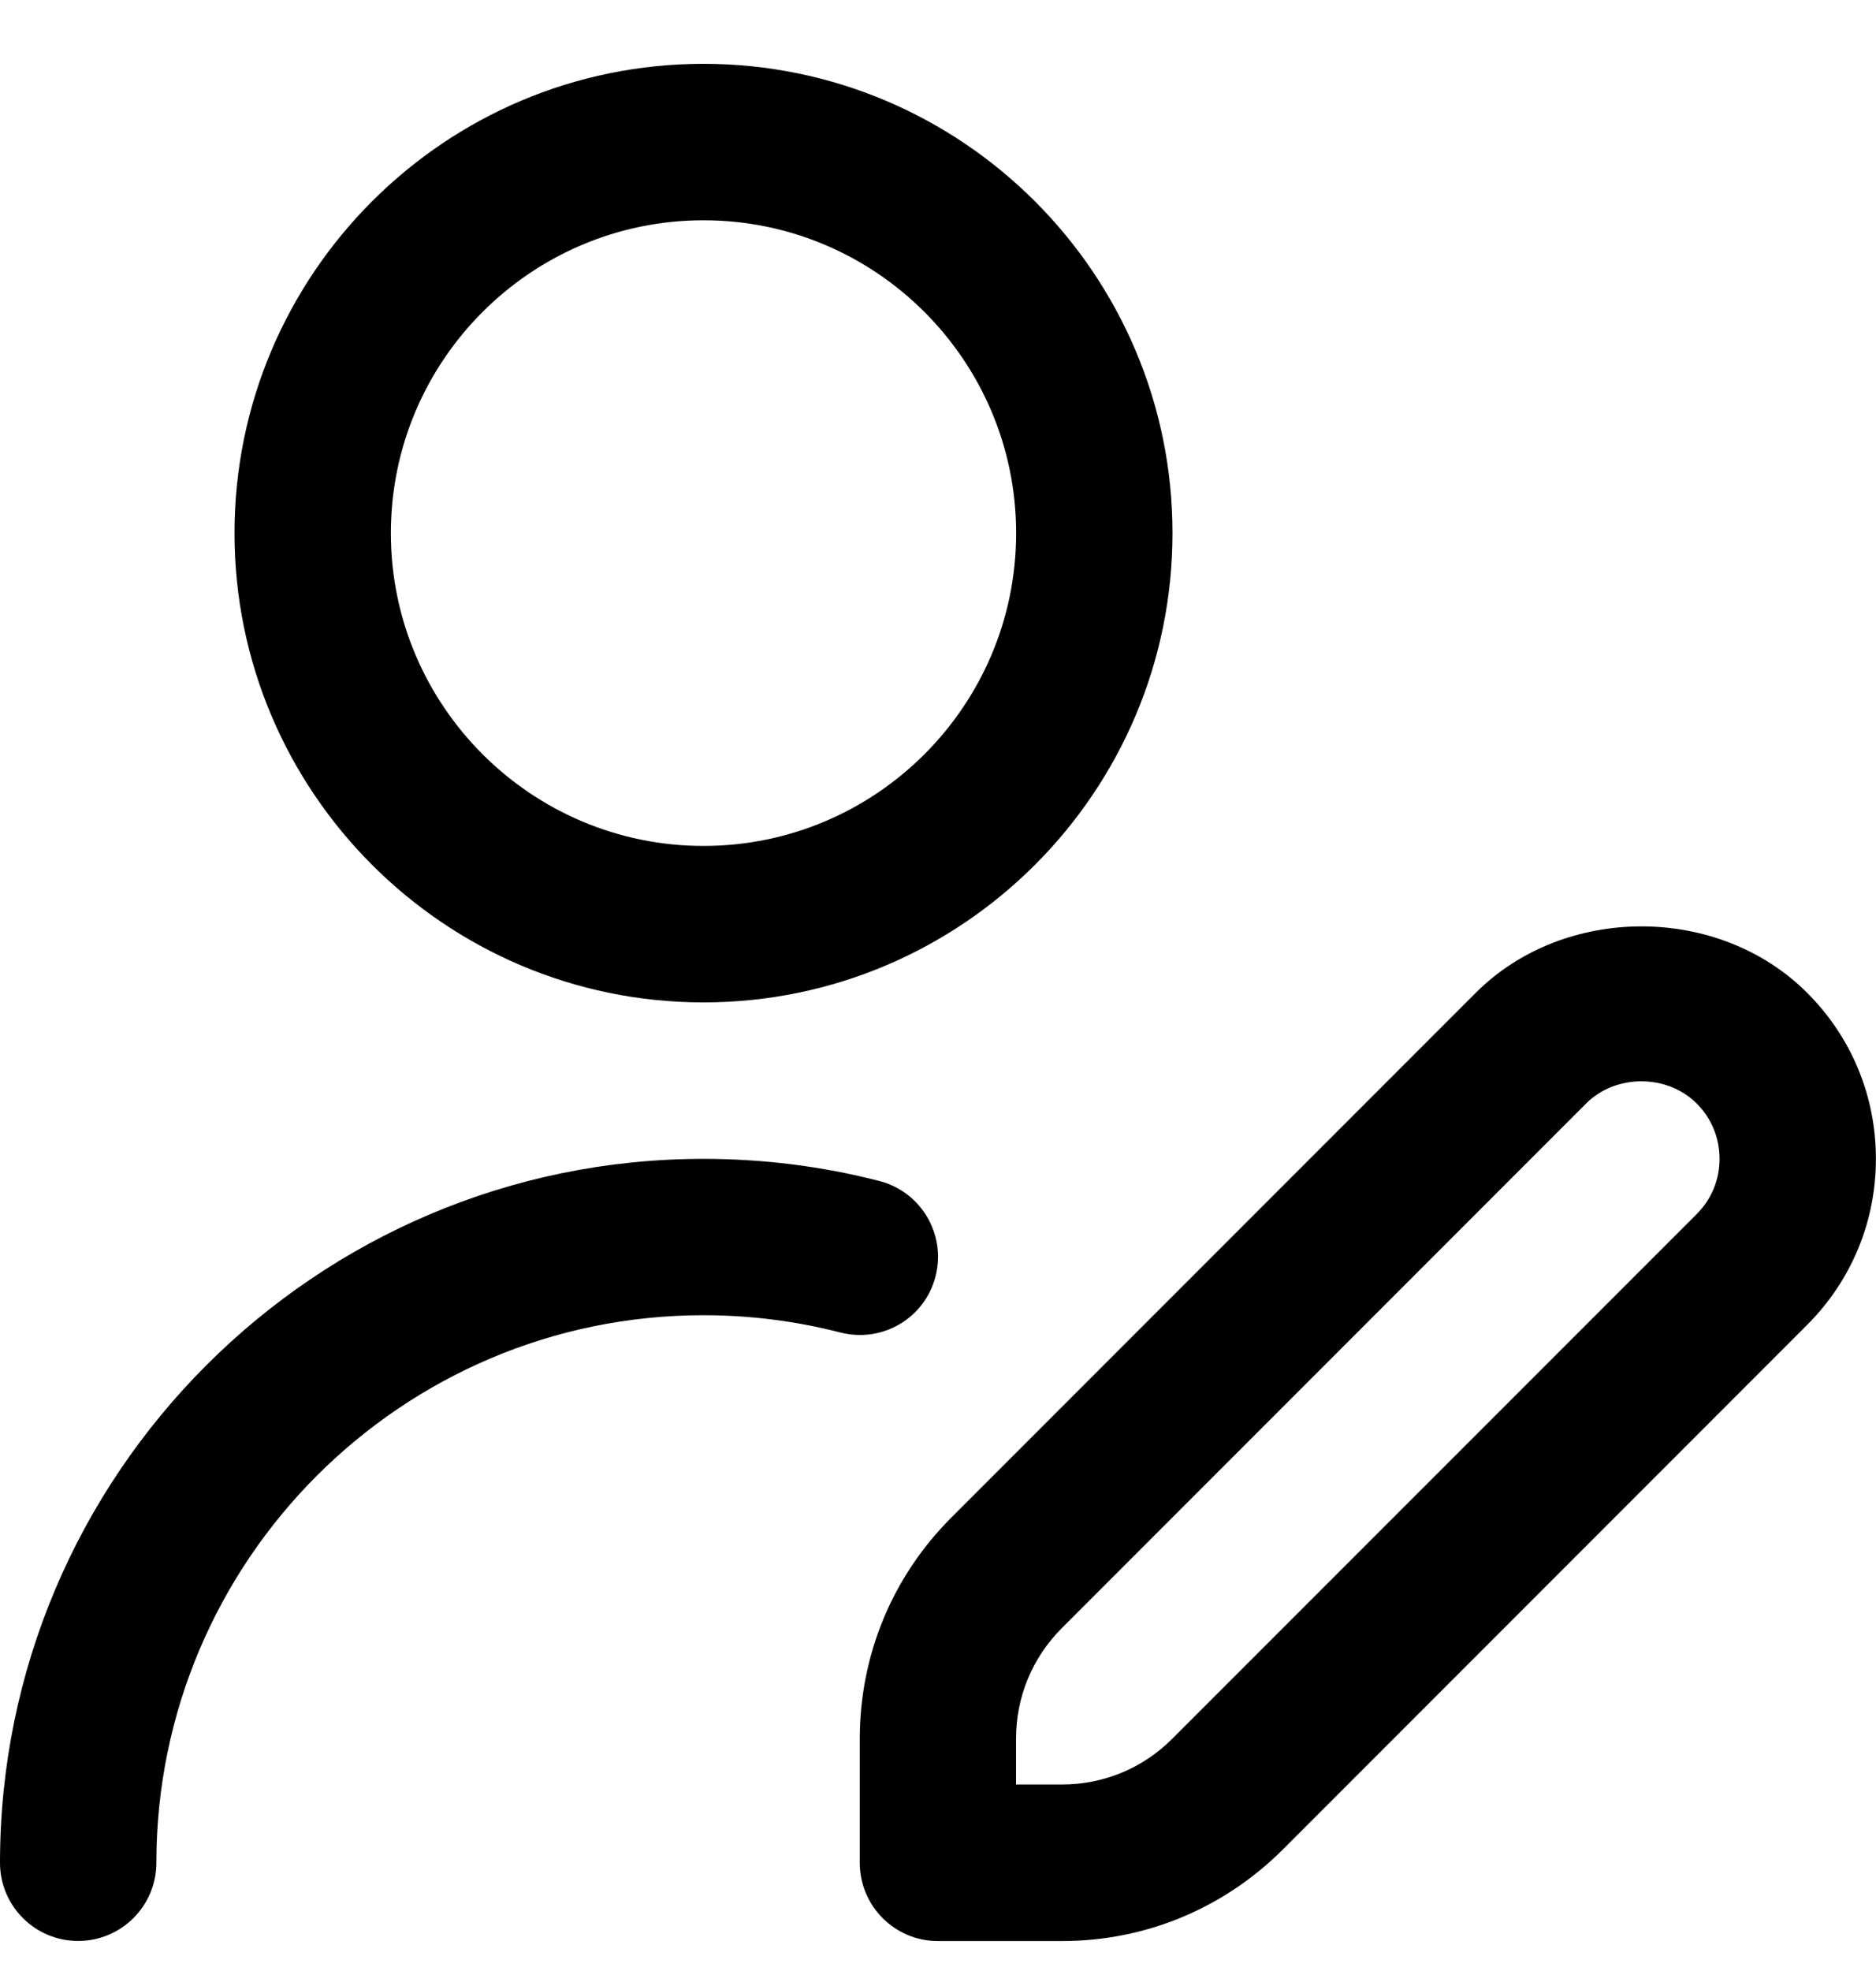 <svg width="20" height="21" viewBox="0 0 20 21" fill="none" xmlns="http://www.w3.org/2000/svg">
<g id="maletin 3">
<path id="Vector" d="M7.5 10.68C10.258 10.68 12.5 8.437 12.5 5.68C12.5 2.922 10.258 0.68 7.5 0.68C4.742 0.68 2.5 2.922 2.5 5.68C2.5 8.437 4.742 10.68 7.5 10.68ZM7.5 2.347C9.338 2.347 10.833 3.842 10.833 5.68C10.833 7.518 9.338 9.013 7.5 9.013C5.662 9.013 4.167 7.518 4.167 5.68C4.167 3.842 5.662 2.347 7.5 2.347ZM8.958 14.197C8.485 14.075 7.994 14.013 7.5 14.013C4.283 14.013 1.667 16.63 1.667 19.847C1.667 20.307 1.293 20.68 0.833 20.68C0.373 20.68 0 20.307 0 19.847C0 15.712 3.365 12.347 7.5 12.347C8.135 12.347 8.766 12.426 9.375 12.583C9.821 12.698 10.088 13.152 9.974 13.598C9.86 14.044 9.408 14.312 8.959 14.197L8.958 14.197ZM19.267 10.579C18.323 9.634 16.676 9.634 15.732 10.579L10.143 16.168C9.513 16.797 9.166 17.635 9.166 18.526V19.847C9.166 20.307 9.539 20.681 9.999 20.681H11.321C12.212 20.681 13.048 20.333 13.678 19.704L19.267 14.115C19.739 13.642 19.999 13.015 19.999 12.347C19.999 11.678 19.739 11.051 19.267 10.579ZM18.088 12.936L12.498 18.525C12.184 18.84 11.766 19.013 11.32 19.013H10.832V18.525C10.832 18.08 11.005 17.662 11.32 17.347L16.91 11.757C17.224 11.442 17.773 11.442 18.088 11.757C18.246 11.914 18.332 12.123 18.332 12.347C18.332 12.57 18.246 12.778 18.088 12.936Z" fill="black"/>
</g>
</svg>
